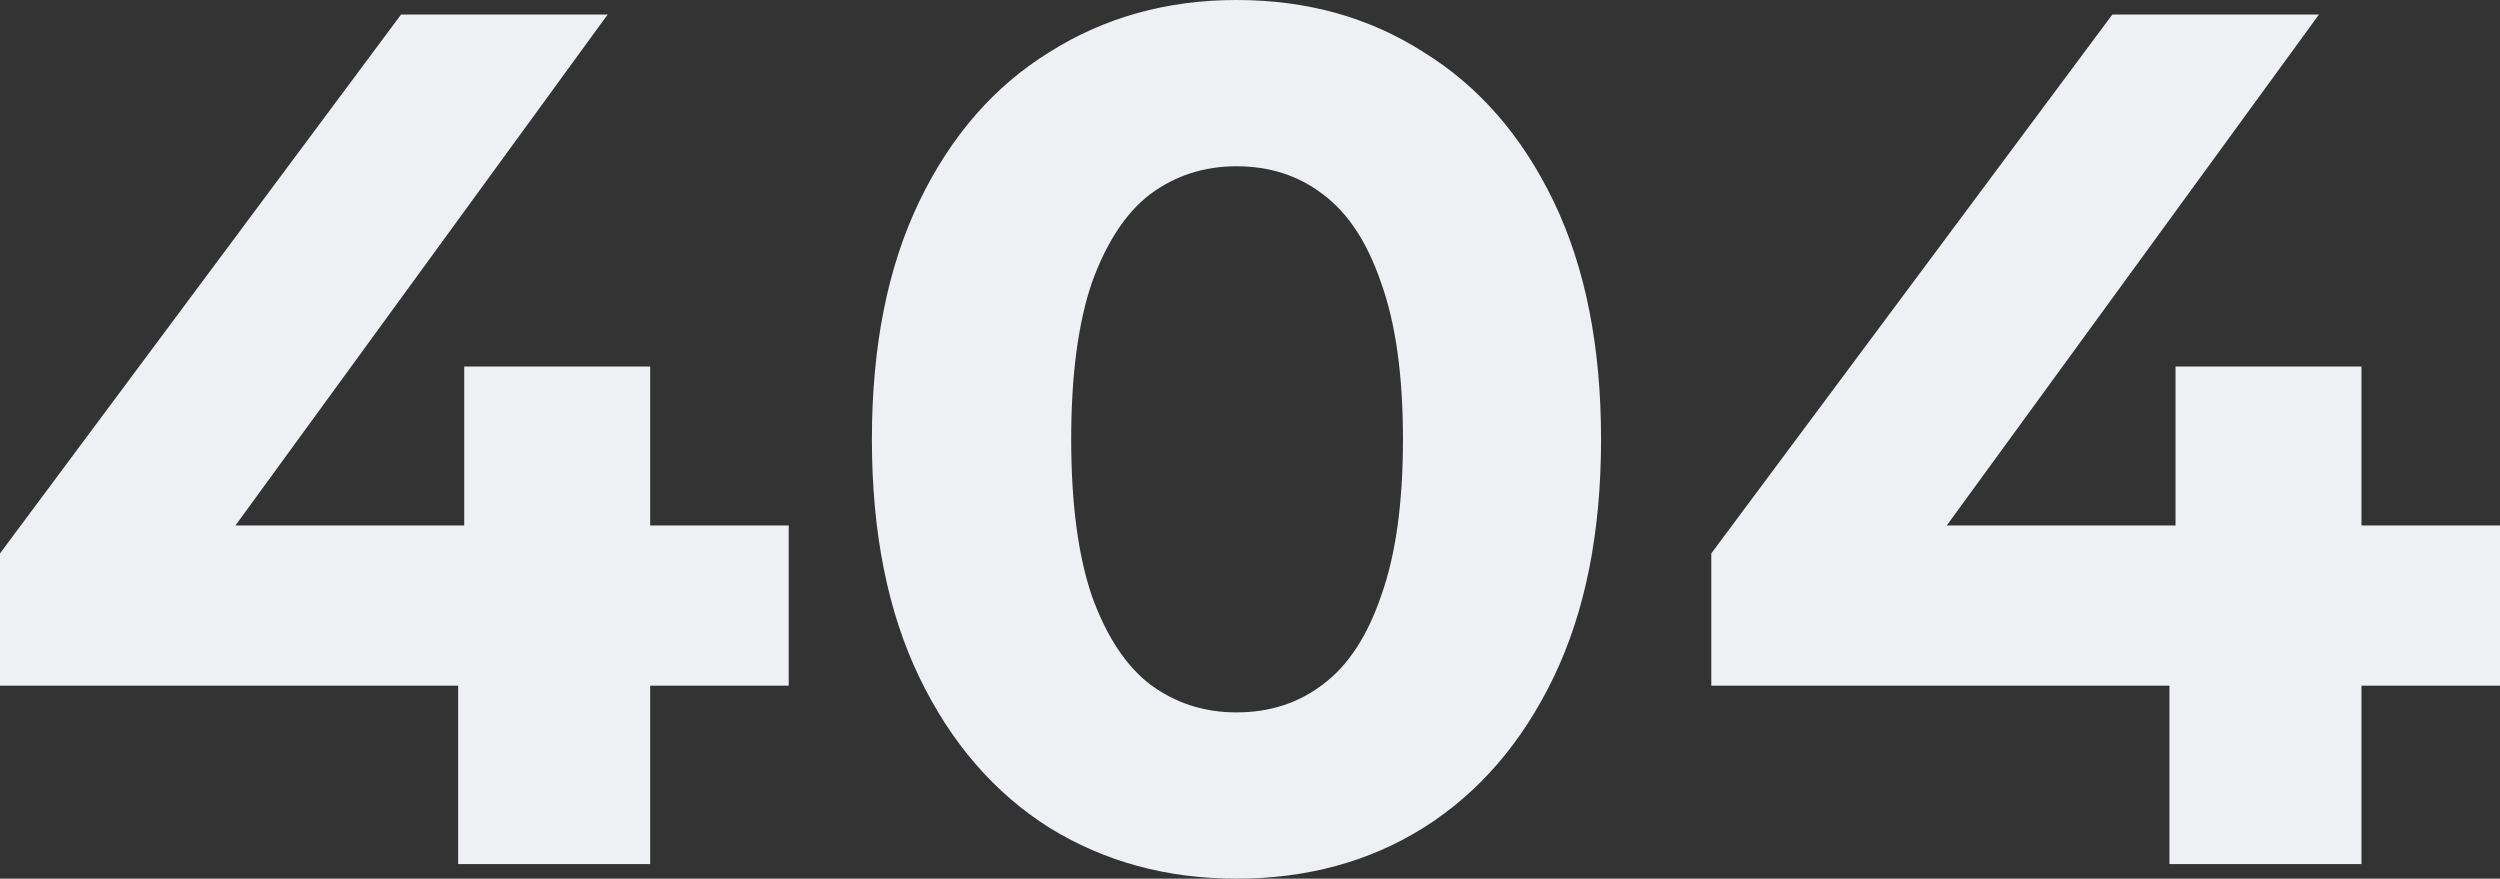<svg width="478" height="168" viewBox="0 0 478 168" fill="none" xmlns="http://www.w3.org/2000/svg">
<rect x="0" y="0" width="478" height="168" fill="#333333" stroke="none"/>
<path d="M0 131.105V105.812L76.678 2.785H116.179L41.127 105.812L22.771 100.475H150.801V131.105H0ZM87.599 165.215V131.105L88.761 100.475V70.077H124.312V165.215H87.599Z" fill="#EEF0F3"/>
<path d="M236.414 168C223.092 168 211.164 164.751 200.631 158.254C190.097 151.602 181.81 142.011 175.768 129.481C169.727 116.95 166.706 101.79 166.706 84C166.706 66.21 169.727 51.05 175.768 38.519C181.81 25.989 190.097 16.475 200.631 9.978C211.164 3.326 223.092 0 236.414 0C249.891 0 261.819 3.326 272.197 9.978C282.731 16.475 291.018 25.989 297.06 38.519C303.101 51.05 306.122 66.21 306.122 84C306.122 101.79 303.101 116.95 297.06 129.481C291.018 142.011 282.731 151.602 272.197 158.254C261.819 164.751 249.891 168 236.414 168ZM236.414 136.21C242.765 136.21 248.264 134.431 252.912 130.873C257.714 127.315 261.431 121.669 264.065 113.934C266.853 106.199 268.247 96.221 268.247 84C268.247 71.779 266.853 61.801 264.065 54.066C261.431 46.331 257.714 40.685 252.912 37.127C248.264 33.569 242.765 31.79 236.414 31.79C230.218 31.79 224.719 33.569 219.917 37.127C215.269 40.685 211.552 46.331 208.763 54.066C206.13 61.801 204.813 71.779 204.813 84C204.813 96.221 206.13 106.199 208.763 113.934C211.552 121.669 215.269 127.315 219.917 130.873C224.719 134.431 230.218 136.21 236.414 136.21Z" fill="#EEF0F3"/>
<path d="M327.199 131.105V105.812L403.878 2.785H443.379L368.327 105.812L349.97 100.475H478V131.105H327.199ZM414.798 165.215V131.105L415.96 100.475V70.077H451.511V165.215H414.798Z" fill="#EEF0F3"/>
</svg>
